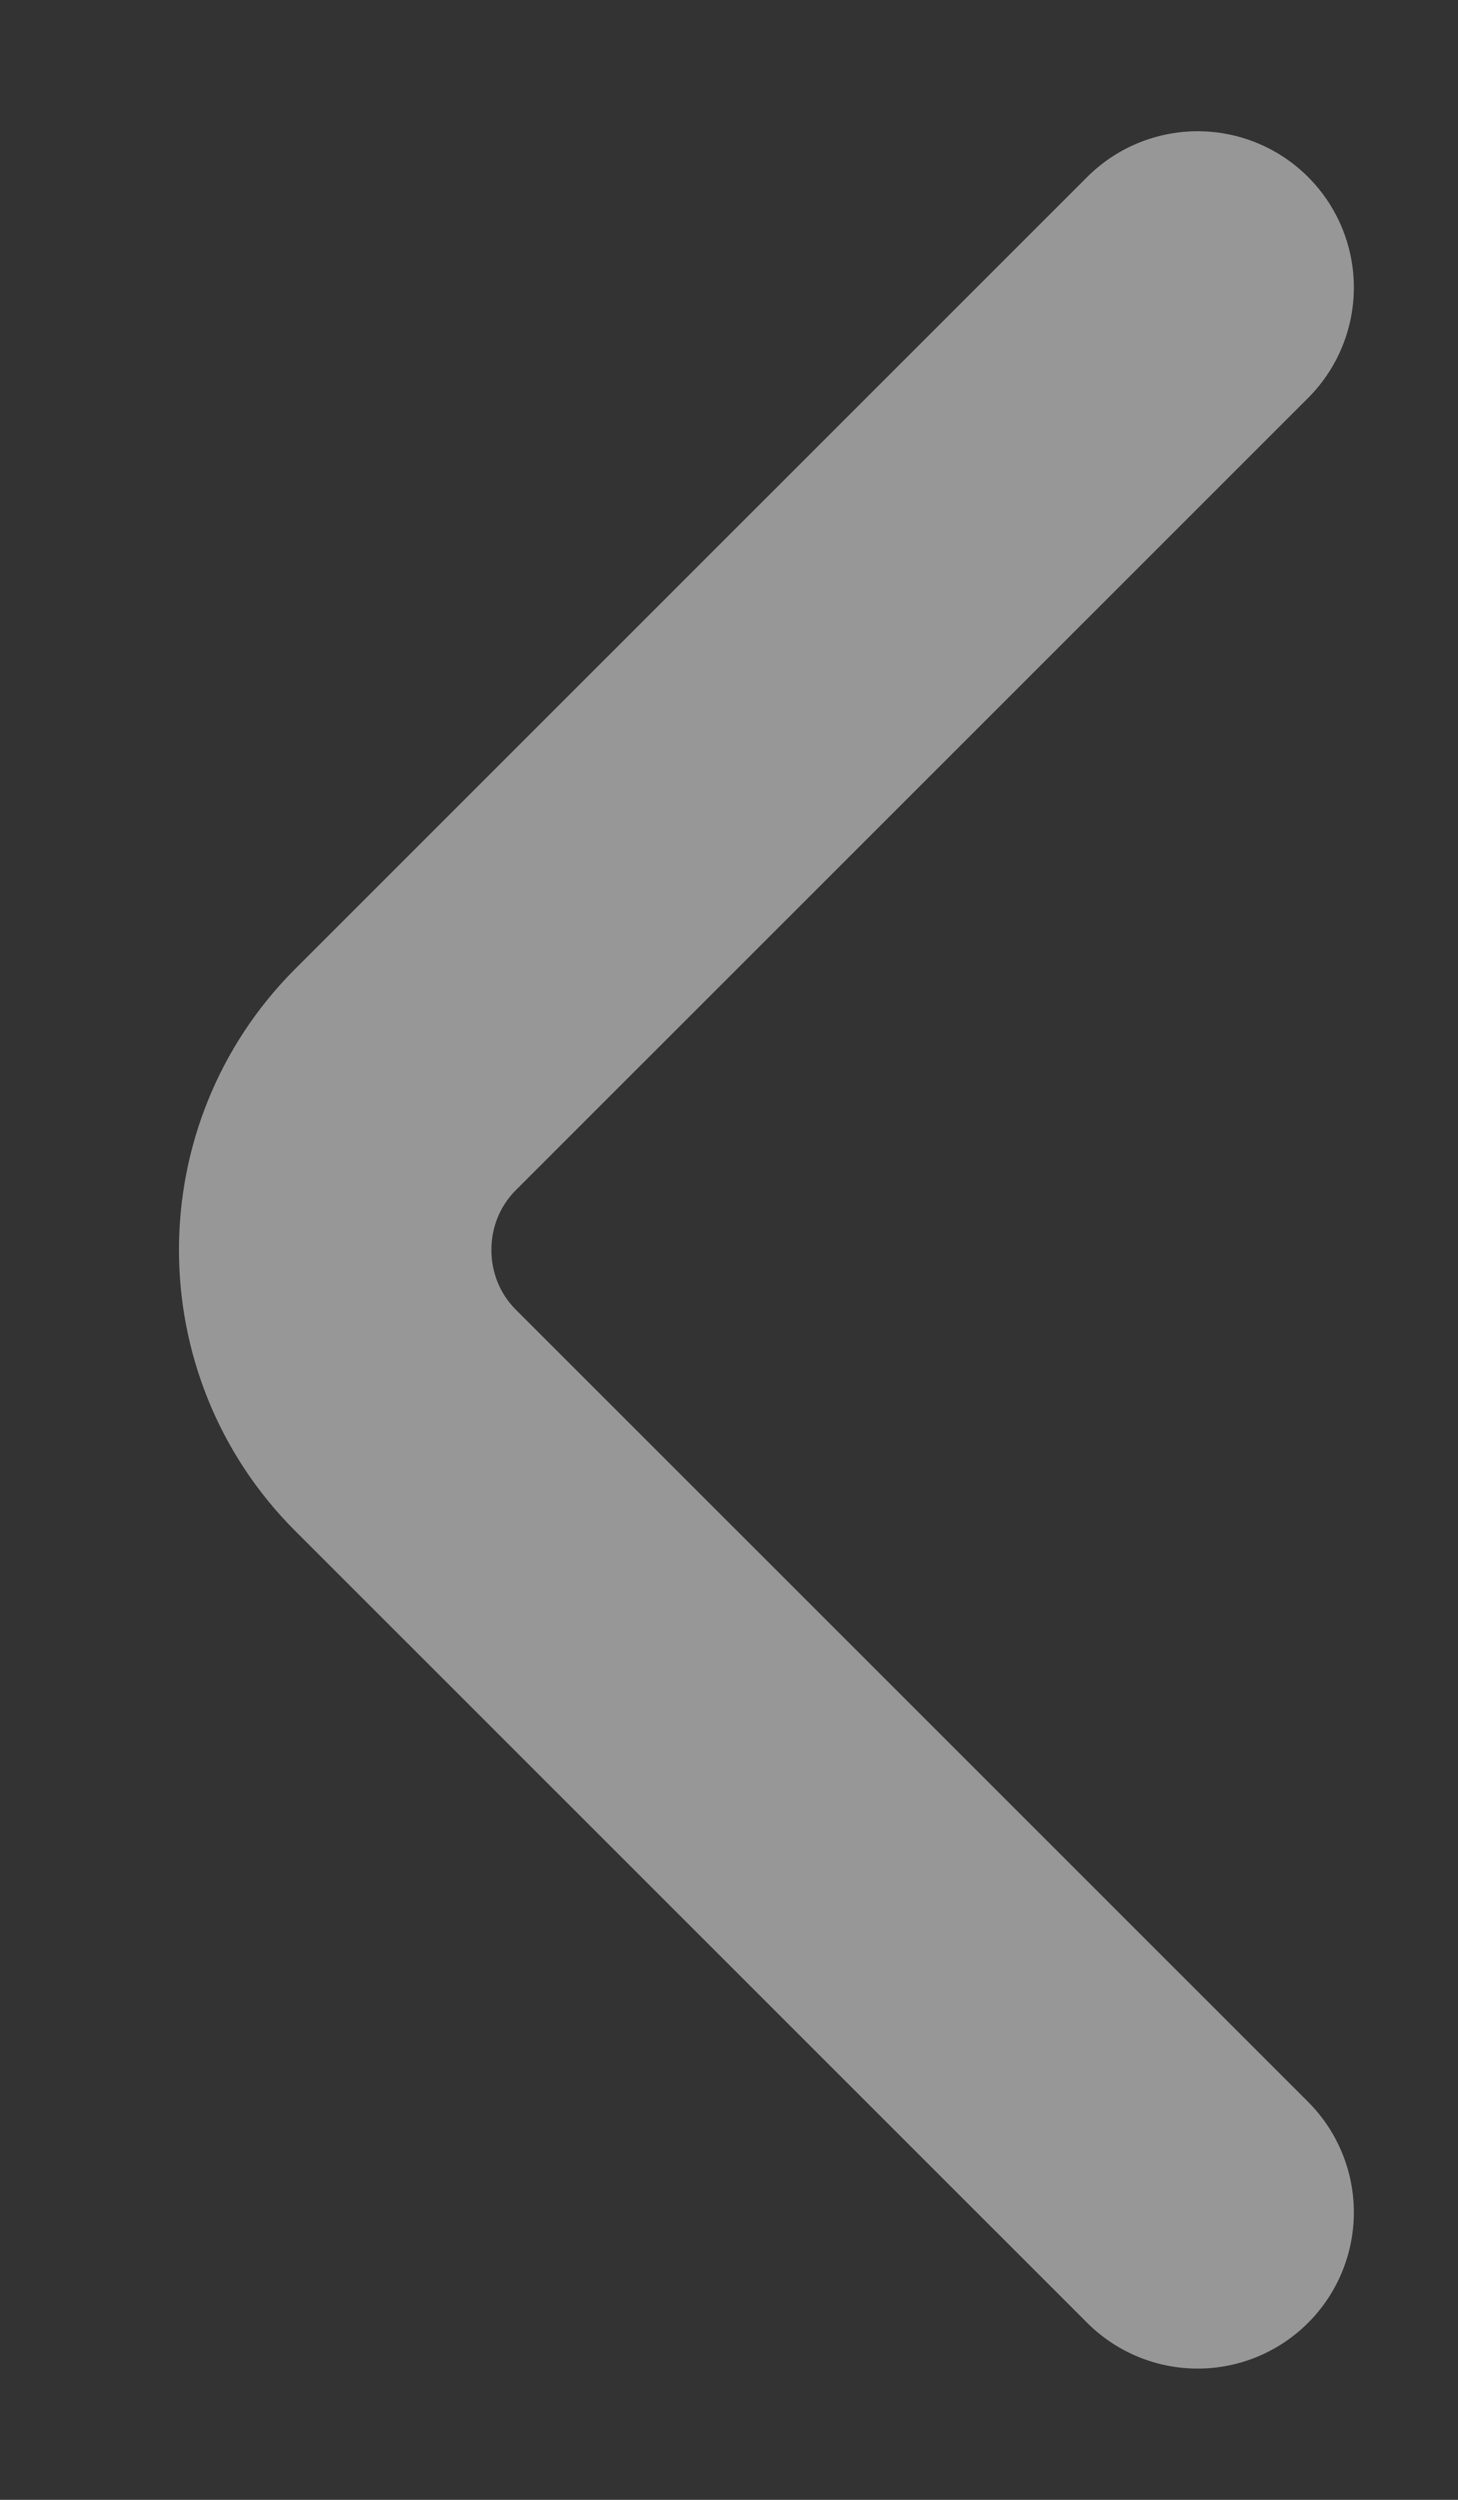 <svg width="7" height="12" viewBox="0 0 7 12" fill="none" xmlns="http://www.w3.org/2000/svg">
<rect x="0" y="0" width="7" height="12" fill="#333333" stroke="none"/>
<path d="M5.75 10.62L1.946 6.817C1.497 6.367 1.497 5.633 1.946 5.183L5.75 1.38" stroke="white" stroke-opacity="0.49" stroke-width="1.5" stroke-miterlimit="10" stroke-linecap="round" stroke-linejoin="round"/>
</svg>

